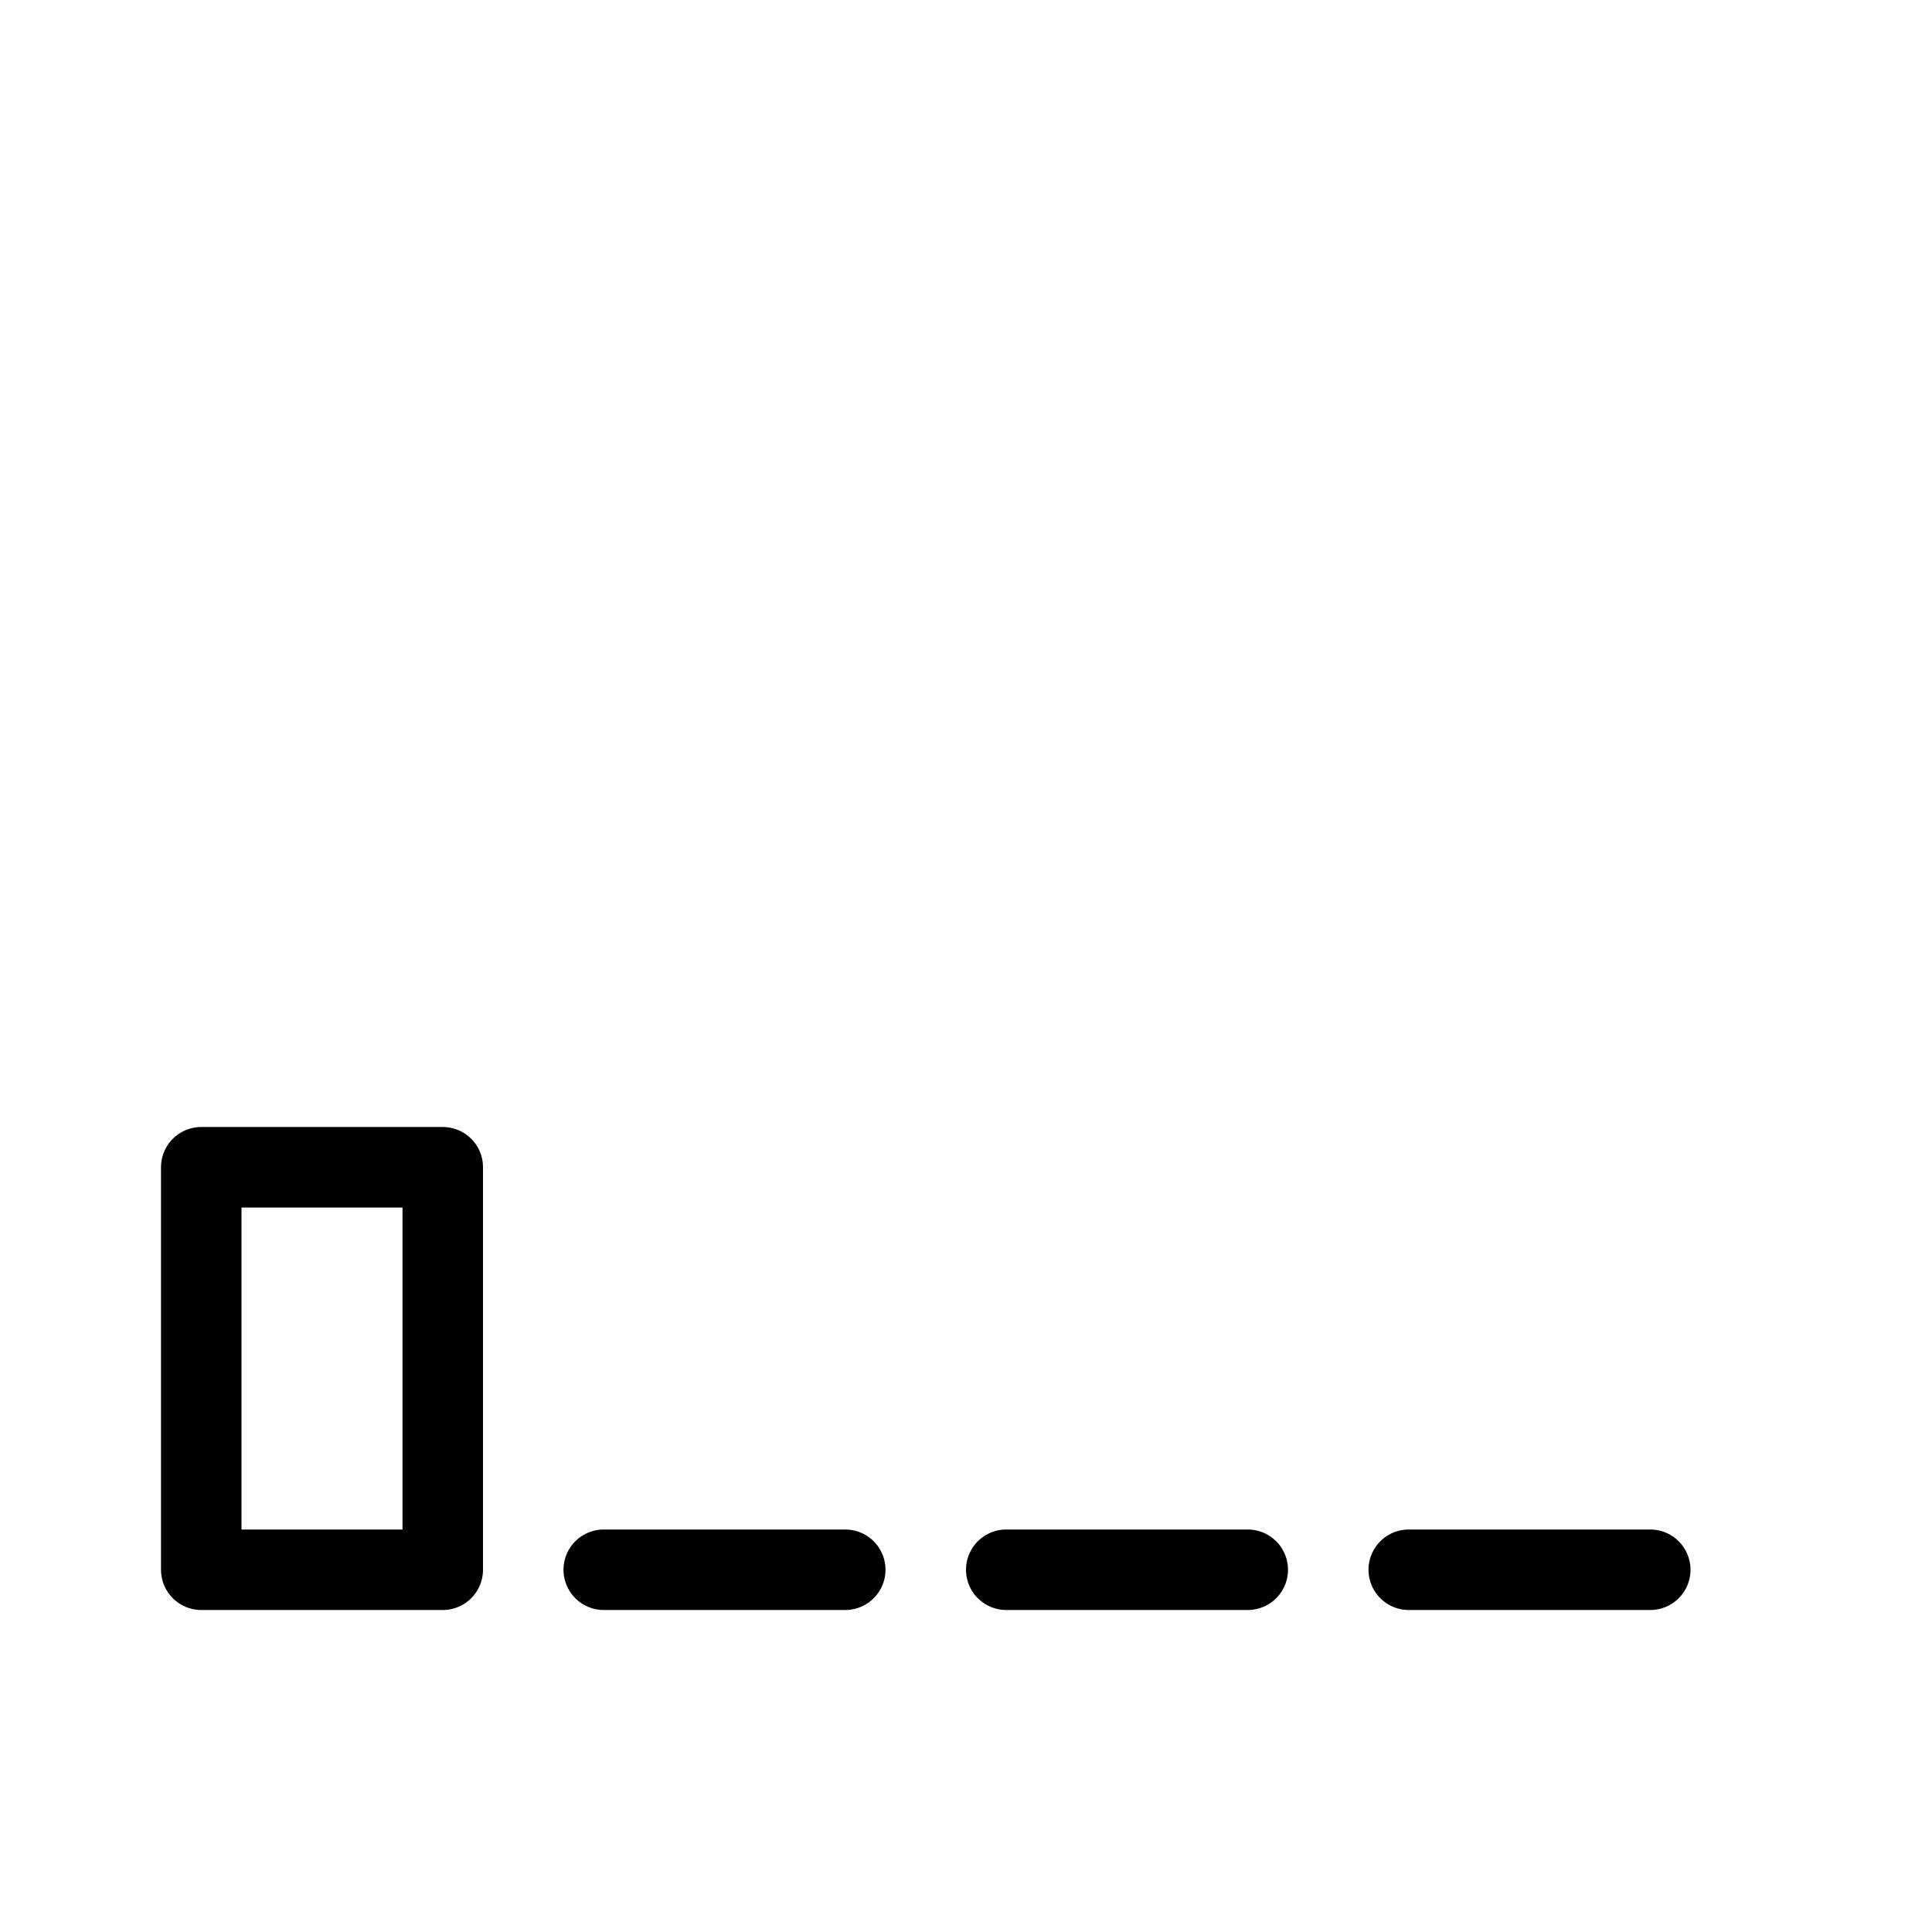 <svg height="24" viewBox="0 0 24 24" width="24" xmlns="http://www.w3.org/2000/svg"><path d="m12.5 19.5h3m-8 0h3m7 0h3m-18 0h3v-5h-3z" fill="none" stroke="#000" stroke-linecap="round" stroke-linejoin="round"/></svg>